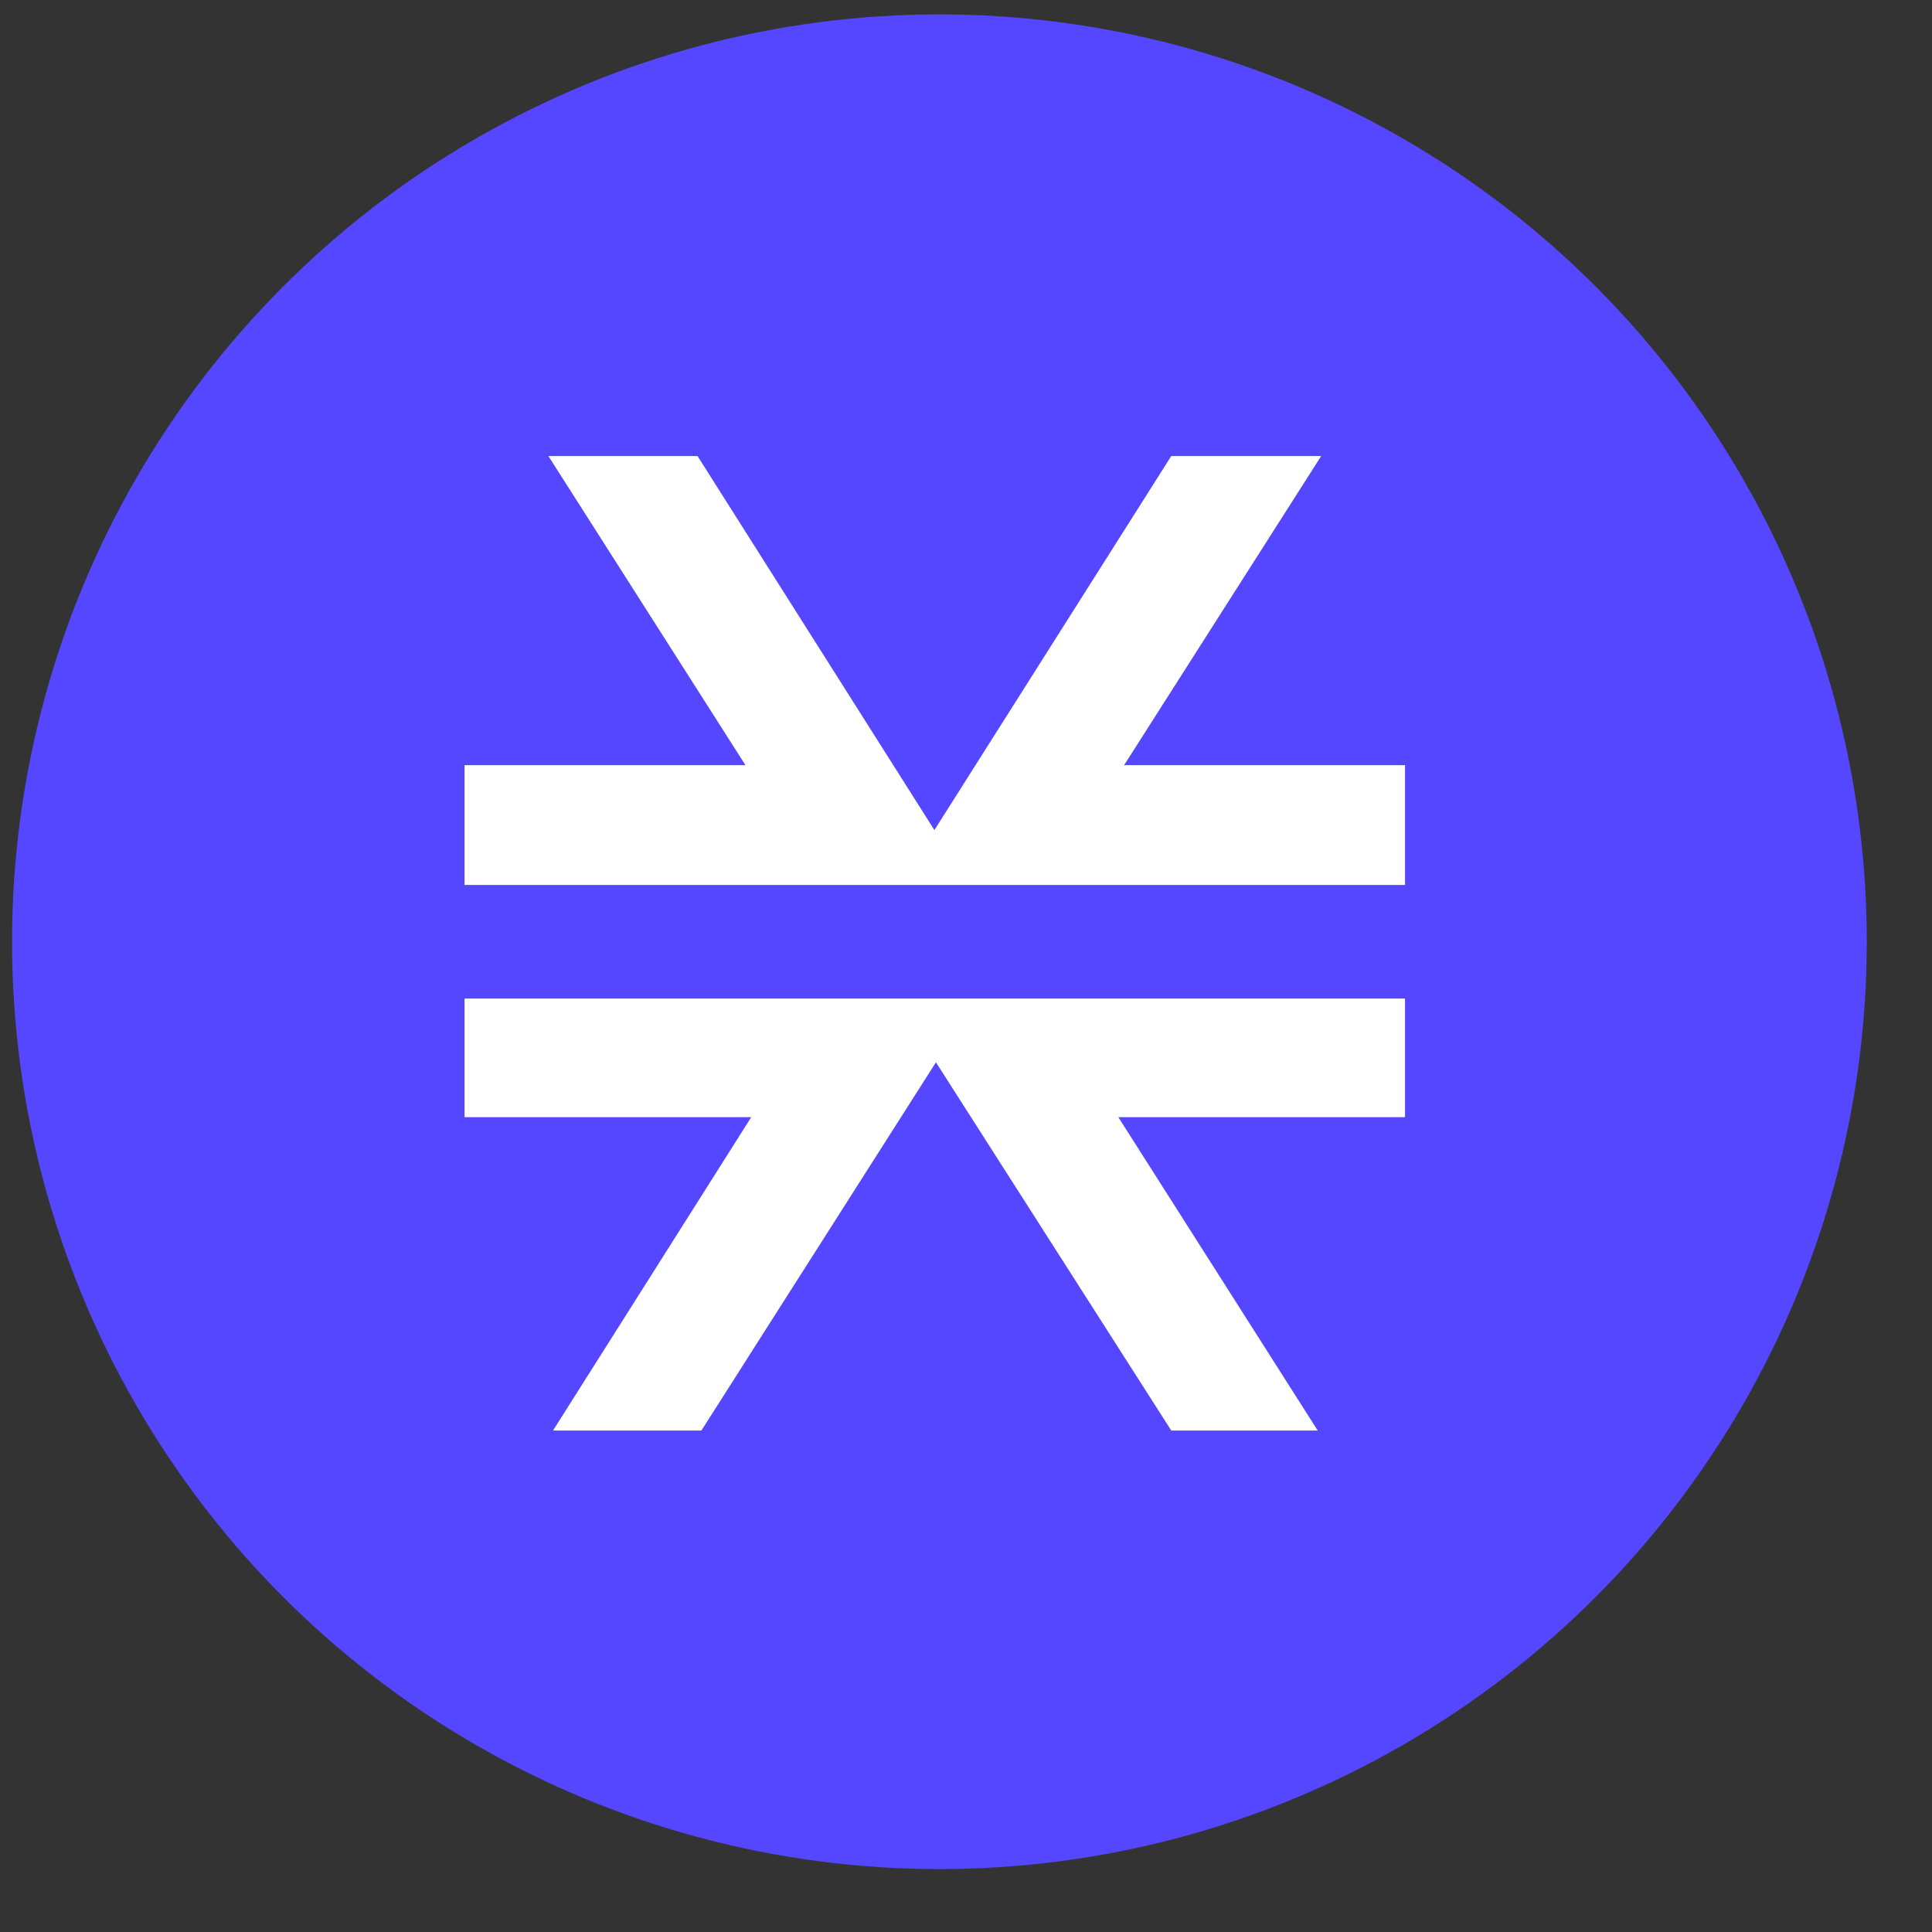 <?xml version="1.0" encoding="UTF-8" standalone="no"?><!DOCTYPE svg PUBLIC "-//W3C//DTD SVG 1.1//EN" "http://www.w3.org/Graphics/SVG/1.1/DTD/svg11.dtd"><svg width="25px" height="25px" version="1.1" xmlns="http://www.w3.org/2000/svg" xmlns:xlink="http://www.w3.org/1999/xlink" xml:space="preserve" xmlns:serif="http://www.serif.com/" style="fill-rule:evenodd;clip-rule:evenodd;stroke-linejoin:round;stroke-miterlimit:2;"><rect width="100%" height="100%" fill="#333333" stroke="none"/><g id="Layer_2"><g id="Layer_1-2"><circle cx="12.156" cy="12.186" r="12" style="fill:rgb(85,70,255);"/><path d="M17.051,18.511l-2.58,-4.055l3.71,-0l0,-1.535l-12.17,-0l0,1.535l3.71,-0l-2.565,4.055l1.92,-0l3.035,-4.765l3.045,4.765l1.895,-0Zm1.13,-7.06l0,-1.55l-3.635,-0l2.55,-4l-1.94,-0l-3.065,4.84l-3.065,-4.84l-1.93,-0l2.55,4l-3.635,-0l0,1.55l12.17,-0Z" style="fill:white;fill-rule:nonzero;"/></g></g></svg>
